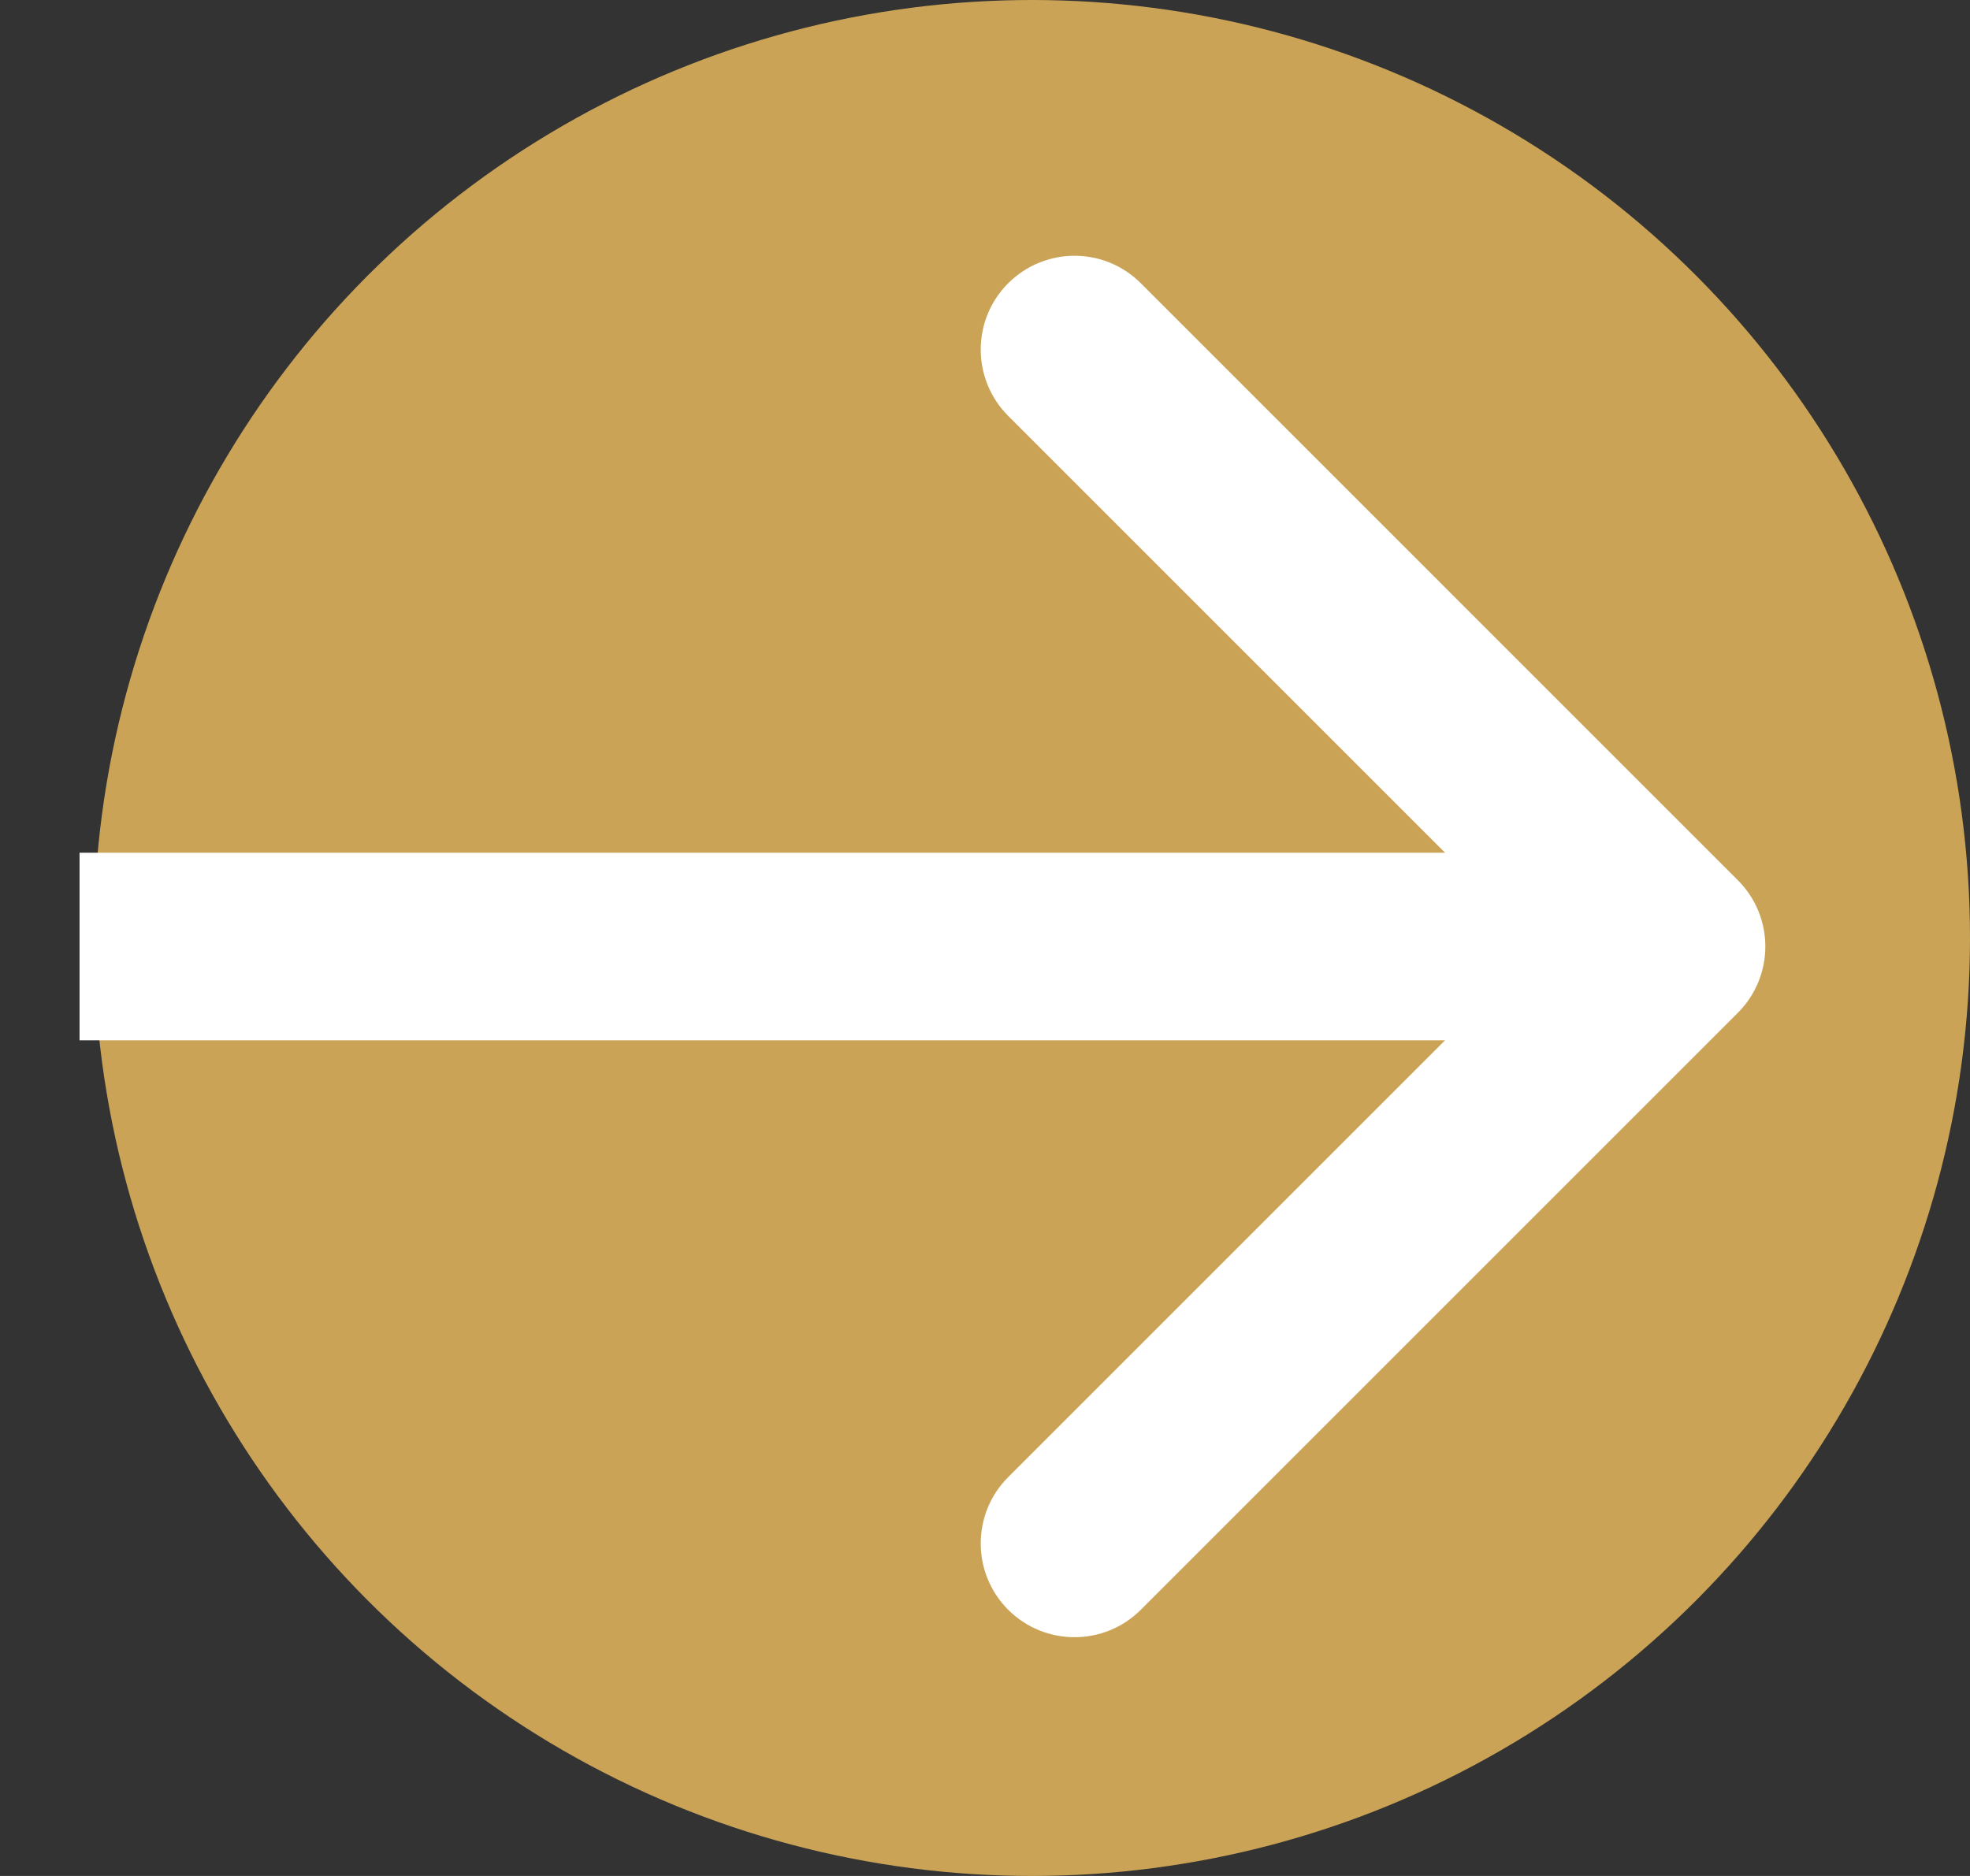 <svg width="21" height="20" viewBox="0 0 21 20" fill="none" xmlns="http://www.w3.org/2000/svg">
<rect x="0" y="0" width="21" height="20" fill="#333333" stroke="none"/>
<circle cx="11" cy="10" r="10" fill="#CAA356"/>
<path d="M18.525 10.798C18.916 10.407 18.916 9.774 18.525 9.384L12.161 3.02C11.771 2.629 11.138 2.629 10.747 3.02C10.357 3.41 10.357 4.043 10.747 4.434L16.404 10.091L10.747 15.748C10.357 16.138 10.357 16.771 10.747 17.162C11.138 17.552 11.771 17.552 12.161 17.162L18.525 10.798ZM17.818 9.091H0.848L0.848 11.091H17.818L17.818 9.091Z" fill="white"/>
</svg>
